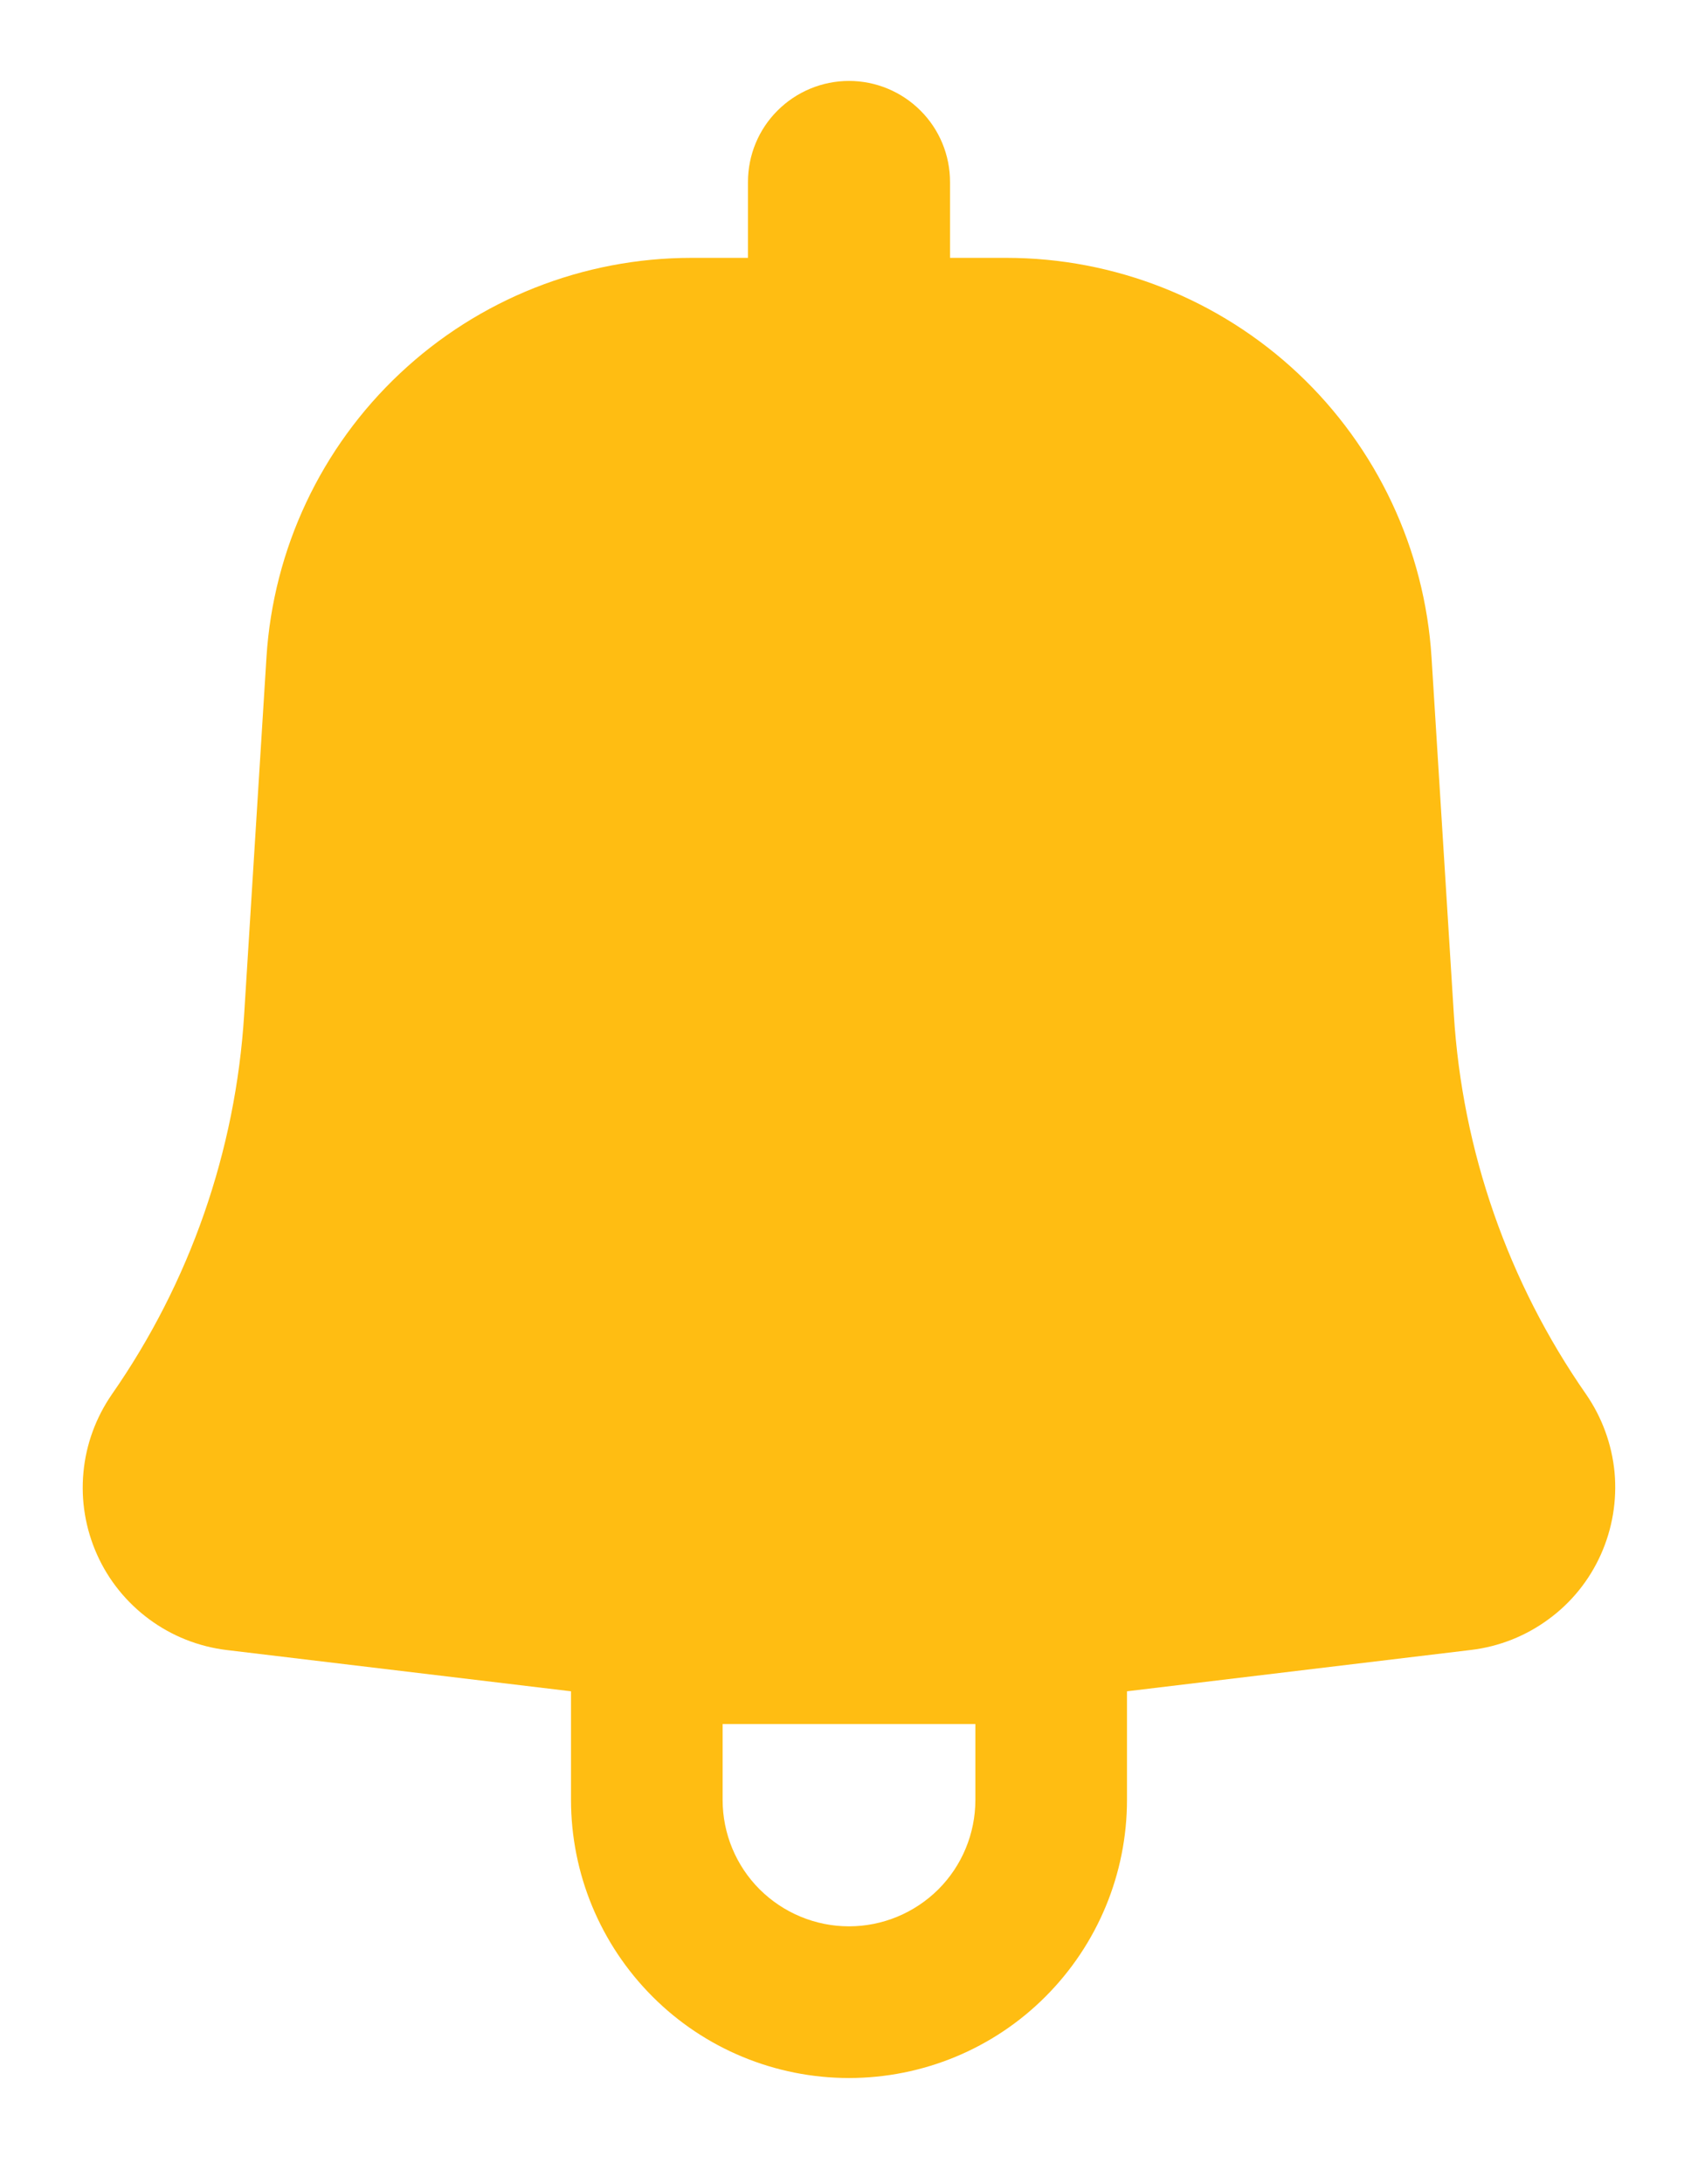 <svg width="14" height="18" viewBox="0 0 14 18" fill="none" xmlns="http://www.w3.org/2000/svg">
<path fill-rule="evenodd" clip-rule="evenodd" d="M7.833 1.5C7.833 1.279 7.746 1.067 7.589 0.911C7.433 0.755 7.221 0.667 7 0.667C6.779 0.667 6.567 0.755 6.411 0.911C6.254 1.067 6.167 1.279 6.167 1.5V2.125H5.702C4.809 2.125 3.949 2.465 3.298 3.077C2.647 3.688 2.253 4.525 2.197 5.417L2.013 8.362C1.943 9.485 1.566 10.567 0.923 11.49C0.791 11.681 0.709 11.903 0.688 12.134C0.666 12.366 0.705 12.599 0.8 12.811C0.895 13.024 1.044 13.207 1.231 13.345C1.418 13.483 1.638 13.57 1.869 13.598L4.708 13.938V14.833C4.708 15.441 4.95 16.024 5.38 16.454C5.809 16.884 6.392 17.125 7 17.125C7.608 17.125 8.191 16.884 8.62 16.454C9.05 16.024 9.292 15.441 9.292 14.833V13.938L12.131 13.597C12.362 13.569 12.581 13.482 12.768 13.344C12.956 13.207 13.104 13.023 13.199 12.811C13.294 12.599 13.333 12.366 13.312 12.134C13.29 11.903 13.209 11.681 13.077 11.49C12.434 10.567 12.057 9.485 11.987 8.362L11.803 5.418C11.747 4.526 11.353 3.689 10.702 3.077C10.051 2.466 9.191 2.125 8.297 2.125H7.833V1.5ZM5.958 14.833C5.958 15.11 6.068 15.375 6.263 15.57C6.459 15.765 6.724 15.875 7 15.875C7.276 15.875 7.541 15.765 7.737 15.57C7.932 15.375 8.042 15.11 8.042 14.833V14.208H5.958V14.833Z" fill="#FFBD12"/>
</svg>
